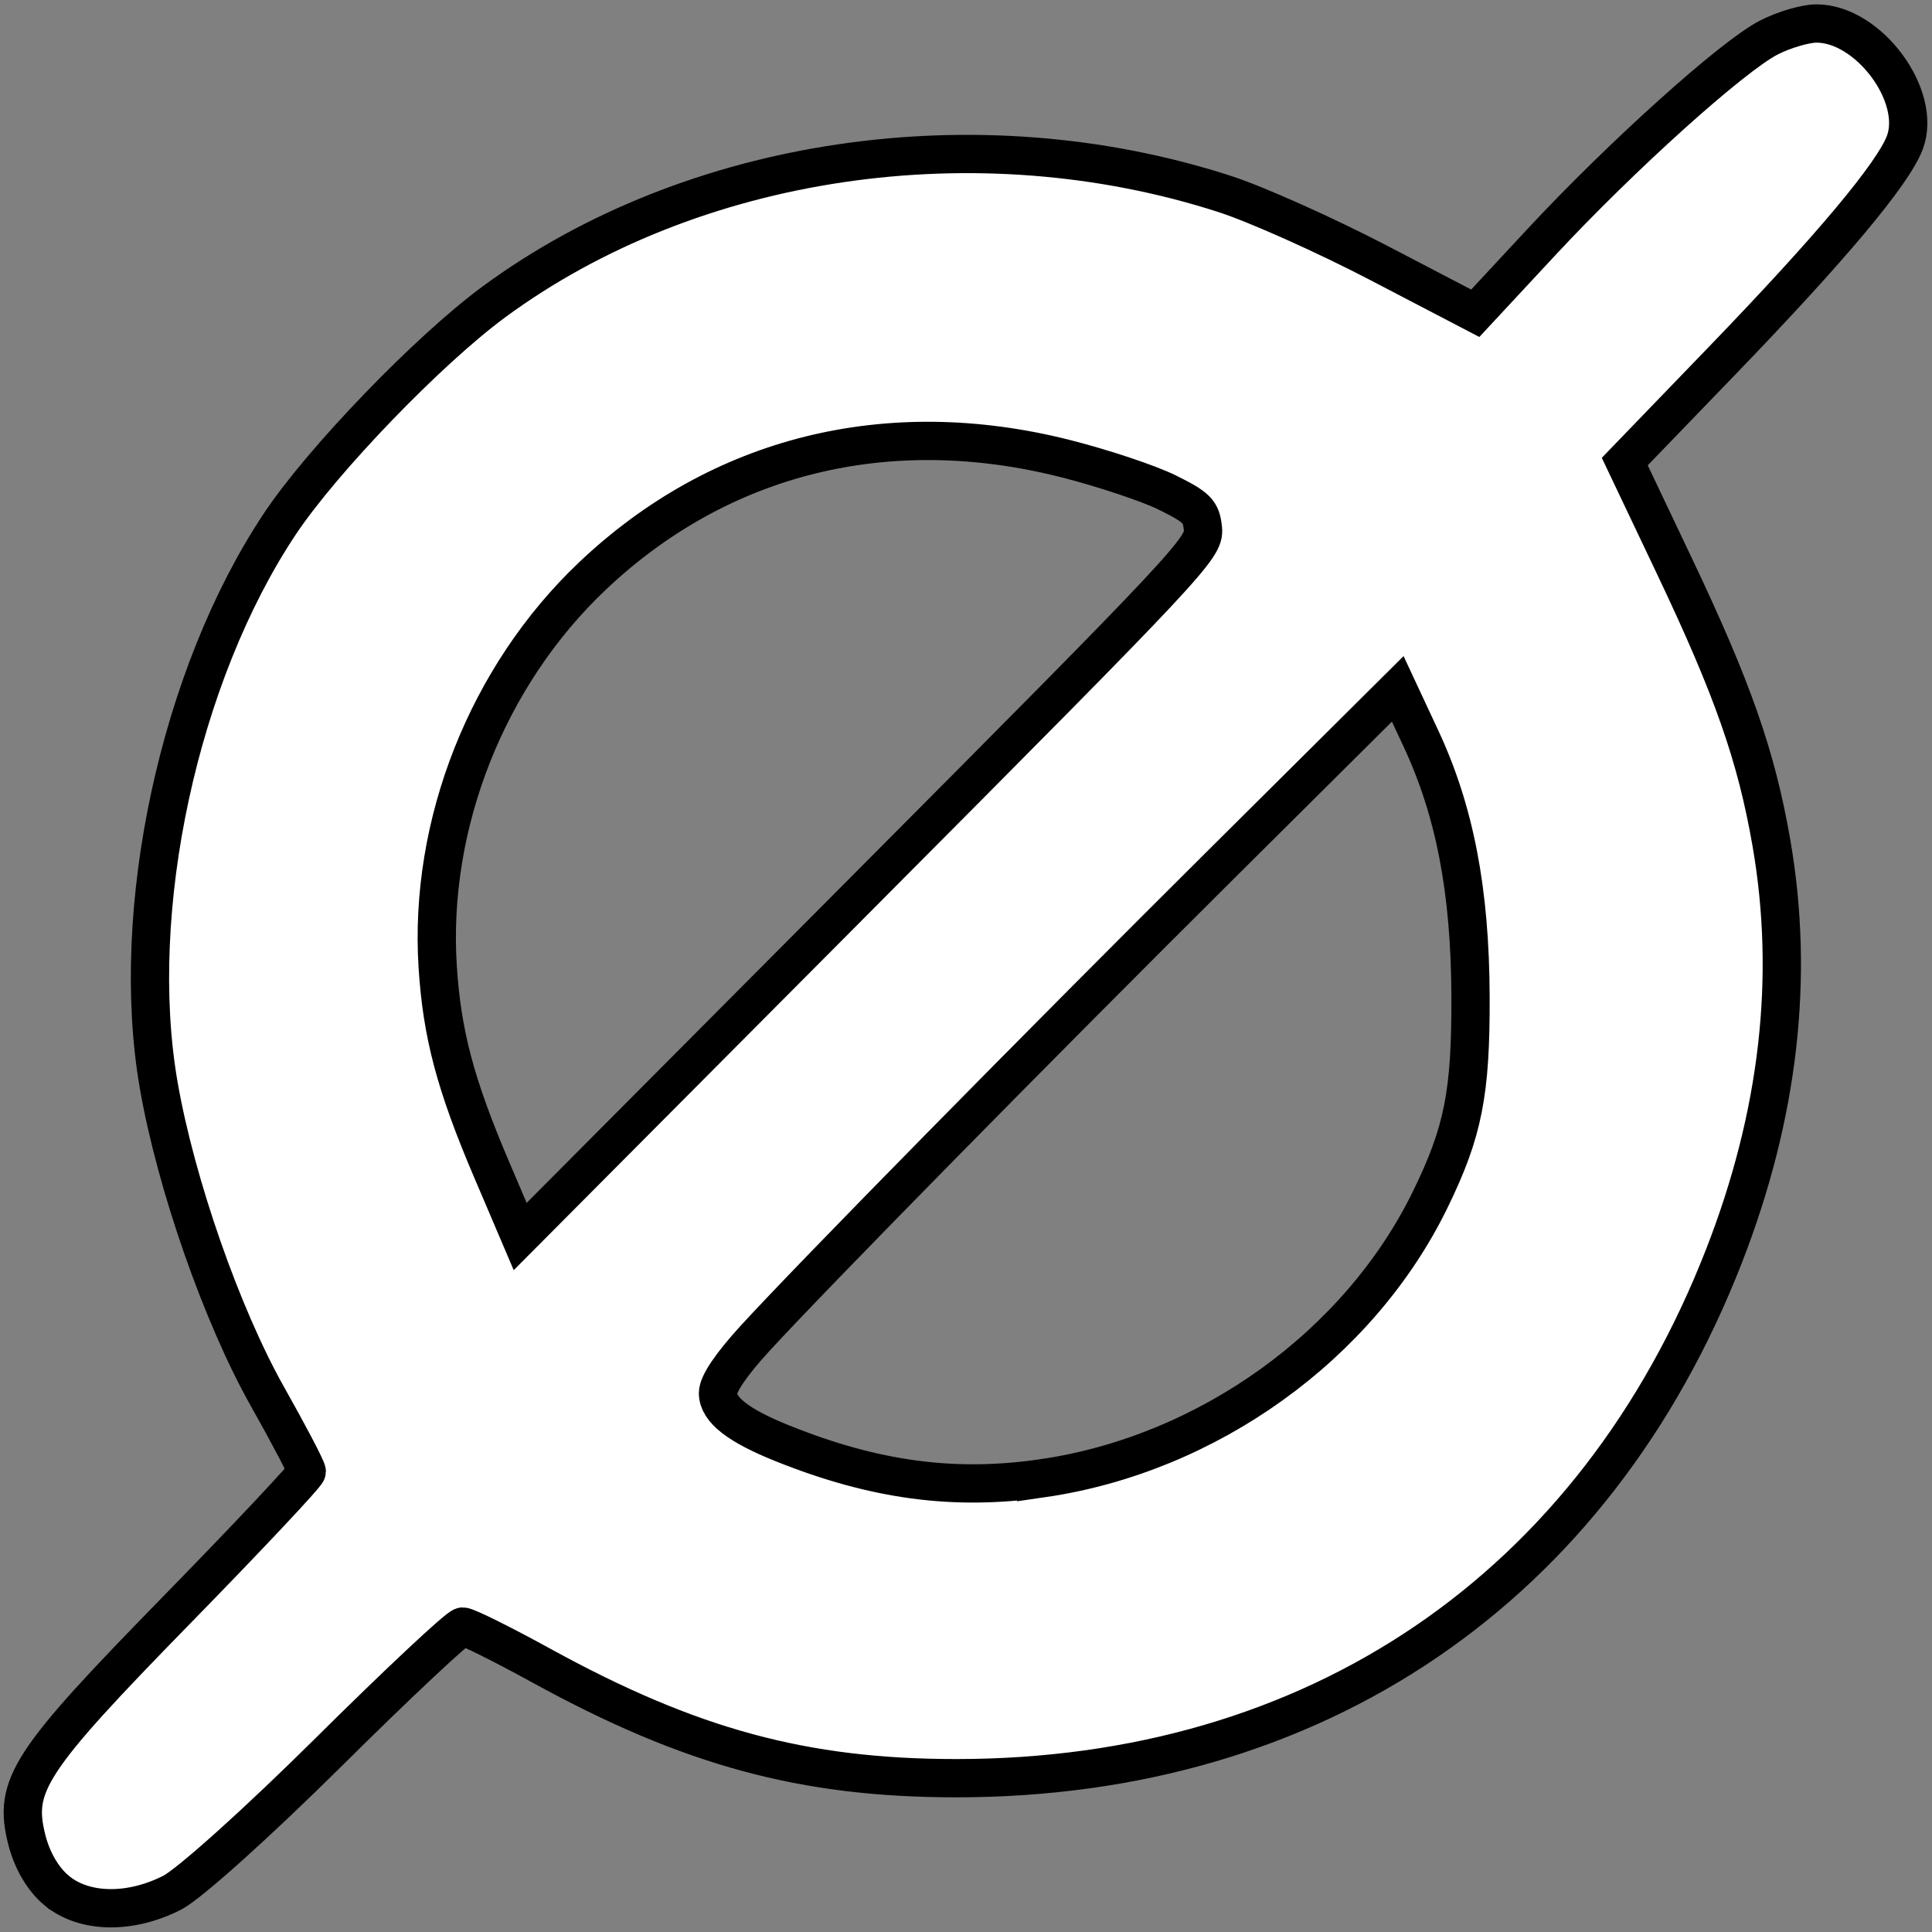 <?xml version="1.0" encoding="UTF-8" standalone="no"?>
<!-- Generator: Adobe Illustrator 19.0.0, SVG Export Plug-In . SVG Version: 6.00 Build 0)  -->

<svg
   xmlns:dc="http://purl.org/dc/elements/1.1/"
   xmlns:cc="http://creativecommons.org/ns#"
   xmlns:rdf="http://www.w3.org/1999/02/22-rdf-syntax-ns#"
   xmlns:svg="http://www.w3.org/2000/svg"
   xmlns="http://www.w3.org/2000/svg"
   xmlns:sodipodi="http://sodipodi.sourceforge.net/DTD/sodipodi-0.dtd"
   xmlns:inkscape="http://www.inkscape.org/namespaces/inkscape"
   version="1.1"
   id="Layer_1"
   x="0px"
   y="0px"
   viewBox="0 0 150 150"
   xml:space="preserve"
   inkscape:version="0.91 r13725"
   sodipodi:docname="null.svg"
   width="150"
   height="150"><rect x="0" y="0" width="150" height="150" fill="#808080" stroke="none"/><defs
     id="defs47" /><sodipodi:namedview
     pagecolor="#ffffff"
     bordercolor="#666666"
     borderopacity="1"
     objecttolerance="10"
     gridtolerance="10"
     guidetolerance="10"
     inkscape:pageopacity="0"
     inkscape:pageshadow="2"
     inkscape:window-width="1368"
     inkscape:window-height="849"
     id="namedview45"
     showgrid="false"
     fit-margin-top="0"
     fit-margin-left="0"
     fit-margin-right="0"
     fit-margin-bottom="0"
     inkscape:zoom="1.84375"
     inkscape:cx="-33.115955"
     inkscape:cy="73.876272"
     inkscape:window-x="-8"
     inkscape:window-y="-8"
     inkscape:window-maximized="1"
     inkscape:current-layer="Layer_1"
     showguides="false" /><g
     id="g15"
     transform="translate(-42.294,-321.036)" /><g
     id="g17"
     transform="translate(-42.294,-321.036)" /><g
     id="g19"
     transform="translate(-42.294,-321.036)" /><g
     id="g21"
     transform="translate(-42.294,-321.036)" /><g
     id="g23"
     transform="translate(-42.294,-321.036)" /><g
     id="g25"
     transform="translate(-42.294,-321.036)" /><g
     id="g27"
     transform="translate(-42.294,-321.036)" /><g
     id="g29"
     transform="translate(-42.294,-321.036)" /><g
     id="g31"
     transform="translate(-42.294,-321.036)" /><g
     id="g33"
     transform="translate(-42.294,-321.036)" /><g
     id="g35"
     transform="translate(-42.294,-321.036)" /><g
     id="g37"
     transform="translate(-42.294,-321.036)" /><g
     id="g39"
     transform="translate(-42.294,-321.036)" /><g
     id="g41"
     transform="translate(-42.294,-321.036)" /><g
     id="g43"
     transform="translate(-42.294,-321.036)" /><path
     id="path4190"
     style="fill:#ffffff;fill-opacity:1;stroke:#000000;stroke-width:2.972;stroke-miterlimit:4;stroke-dasharray:none;stroke-opacity:1"
     d="M 93.396,41.065 C 93.266,39.712 92.953,39.393 90.632,38.243 89.193,37.53 85.638,36.344 82.731,35.608 68.903,32.105 55.875,35.344 45.969,44.748 c -8.142,7.729 -12.691,19.226 -11.987,30.296 0.334,5.25 1.374,9.164 4.195,15.778 l 2.21,5.181 26.578,-26.706 C 92.469,43.669 93.536,42.529 93.396,41.065 Z M 80.932,114.773 c 12.84,-1.862 24.592,-10.312 30.118,-21.654 2.555,-5.244 3.148,-8.242 3.121,-15.76 -0.03,-8.202 -1.222,-14.395 -3.859,-20.039 L 108.521,53.484 95.215,66.708 C 80.421,81.411 62.909,99.217 58.574,103.963 c -1.822,1.995 -2.829,3.487 -2.829,4.191 0,1.308 1.572,2.531 5.042,3.922 7.134,2.86 13.313,3.687 20.145,2.696 z M 4.367,146.756 c -1.046,-0.883 -1.887,-2.331 -2.293,-3.951 -1.055,-4.204 0.144,-6.039 11.626,-17.788 5.564,-5.693 10.116,-10.537 10.116,-10.765 0,-0.228 -1.372,-2.849 -3.05,-5.824 C 17.226,102.148 13.648,91.903 12.319,84.238 9.965,70.666 13.915,52.393 21.739,40.659 25.042,35.705 33.268,27.175 38.348,23.437 53.721,12.122 75.863,8.851 95.074,15.057 c 2.459,0.794 7.845,3.204 11.968,5.354 l 7.497,3.91 5.074,-5.459 c 6.25,-6.725 14.894,-14.503 17.729,-15.954 1.165,-0.596 2.825,-1.084 3.688,-1.084 4.047,0 8.228,5.636 6.86,9.248 -0.92,2.428 -5.72,8.157 -14.193,16.939 l -7.55,7.826 3.846,8.093 c 4.538,9.55 6.366,14.765 7.536,21.496 1.813,10.431 0.587,21.144 -3.672,32.073 -10.058,25.811 -31.734,40.559 -59.611,40.559 -11.83,0 -20.664,-2.396 -32.207,-8.735 -3.042,-1.671 -5.794,-3.038 -6.115,-3.038 -0.321,0 -4.999,4.381 -10.397,9.736 -5.509,5.465 -10.845,10.261 -12.166,10.932 -3.289,1.673 -6.871,1.594 -8.993,-0.197 z" /></svg>